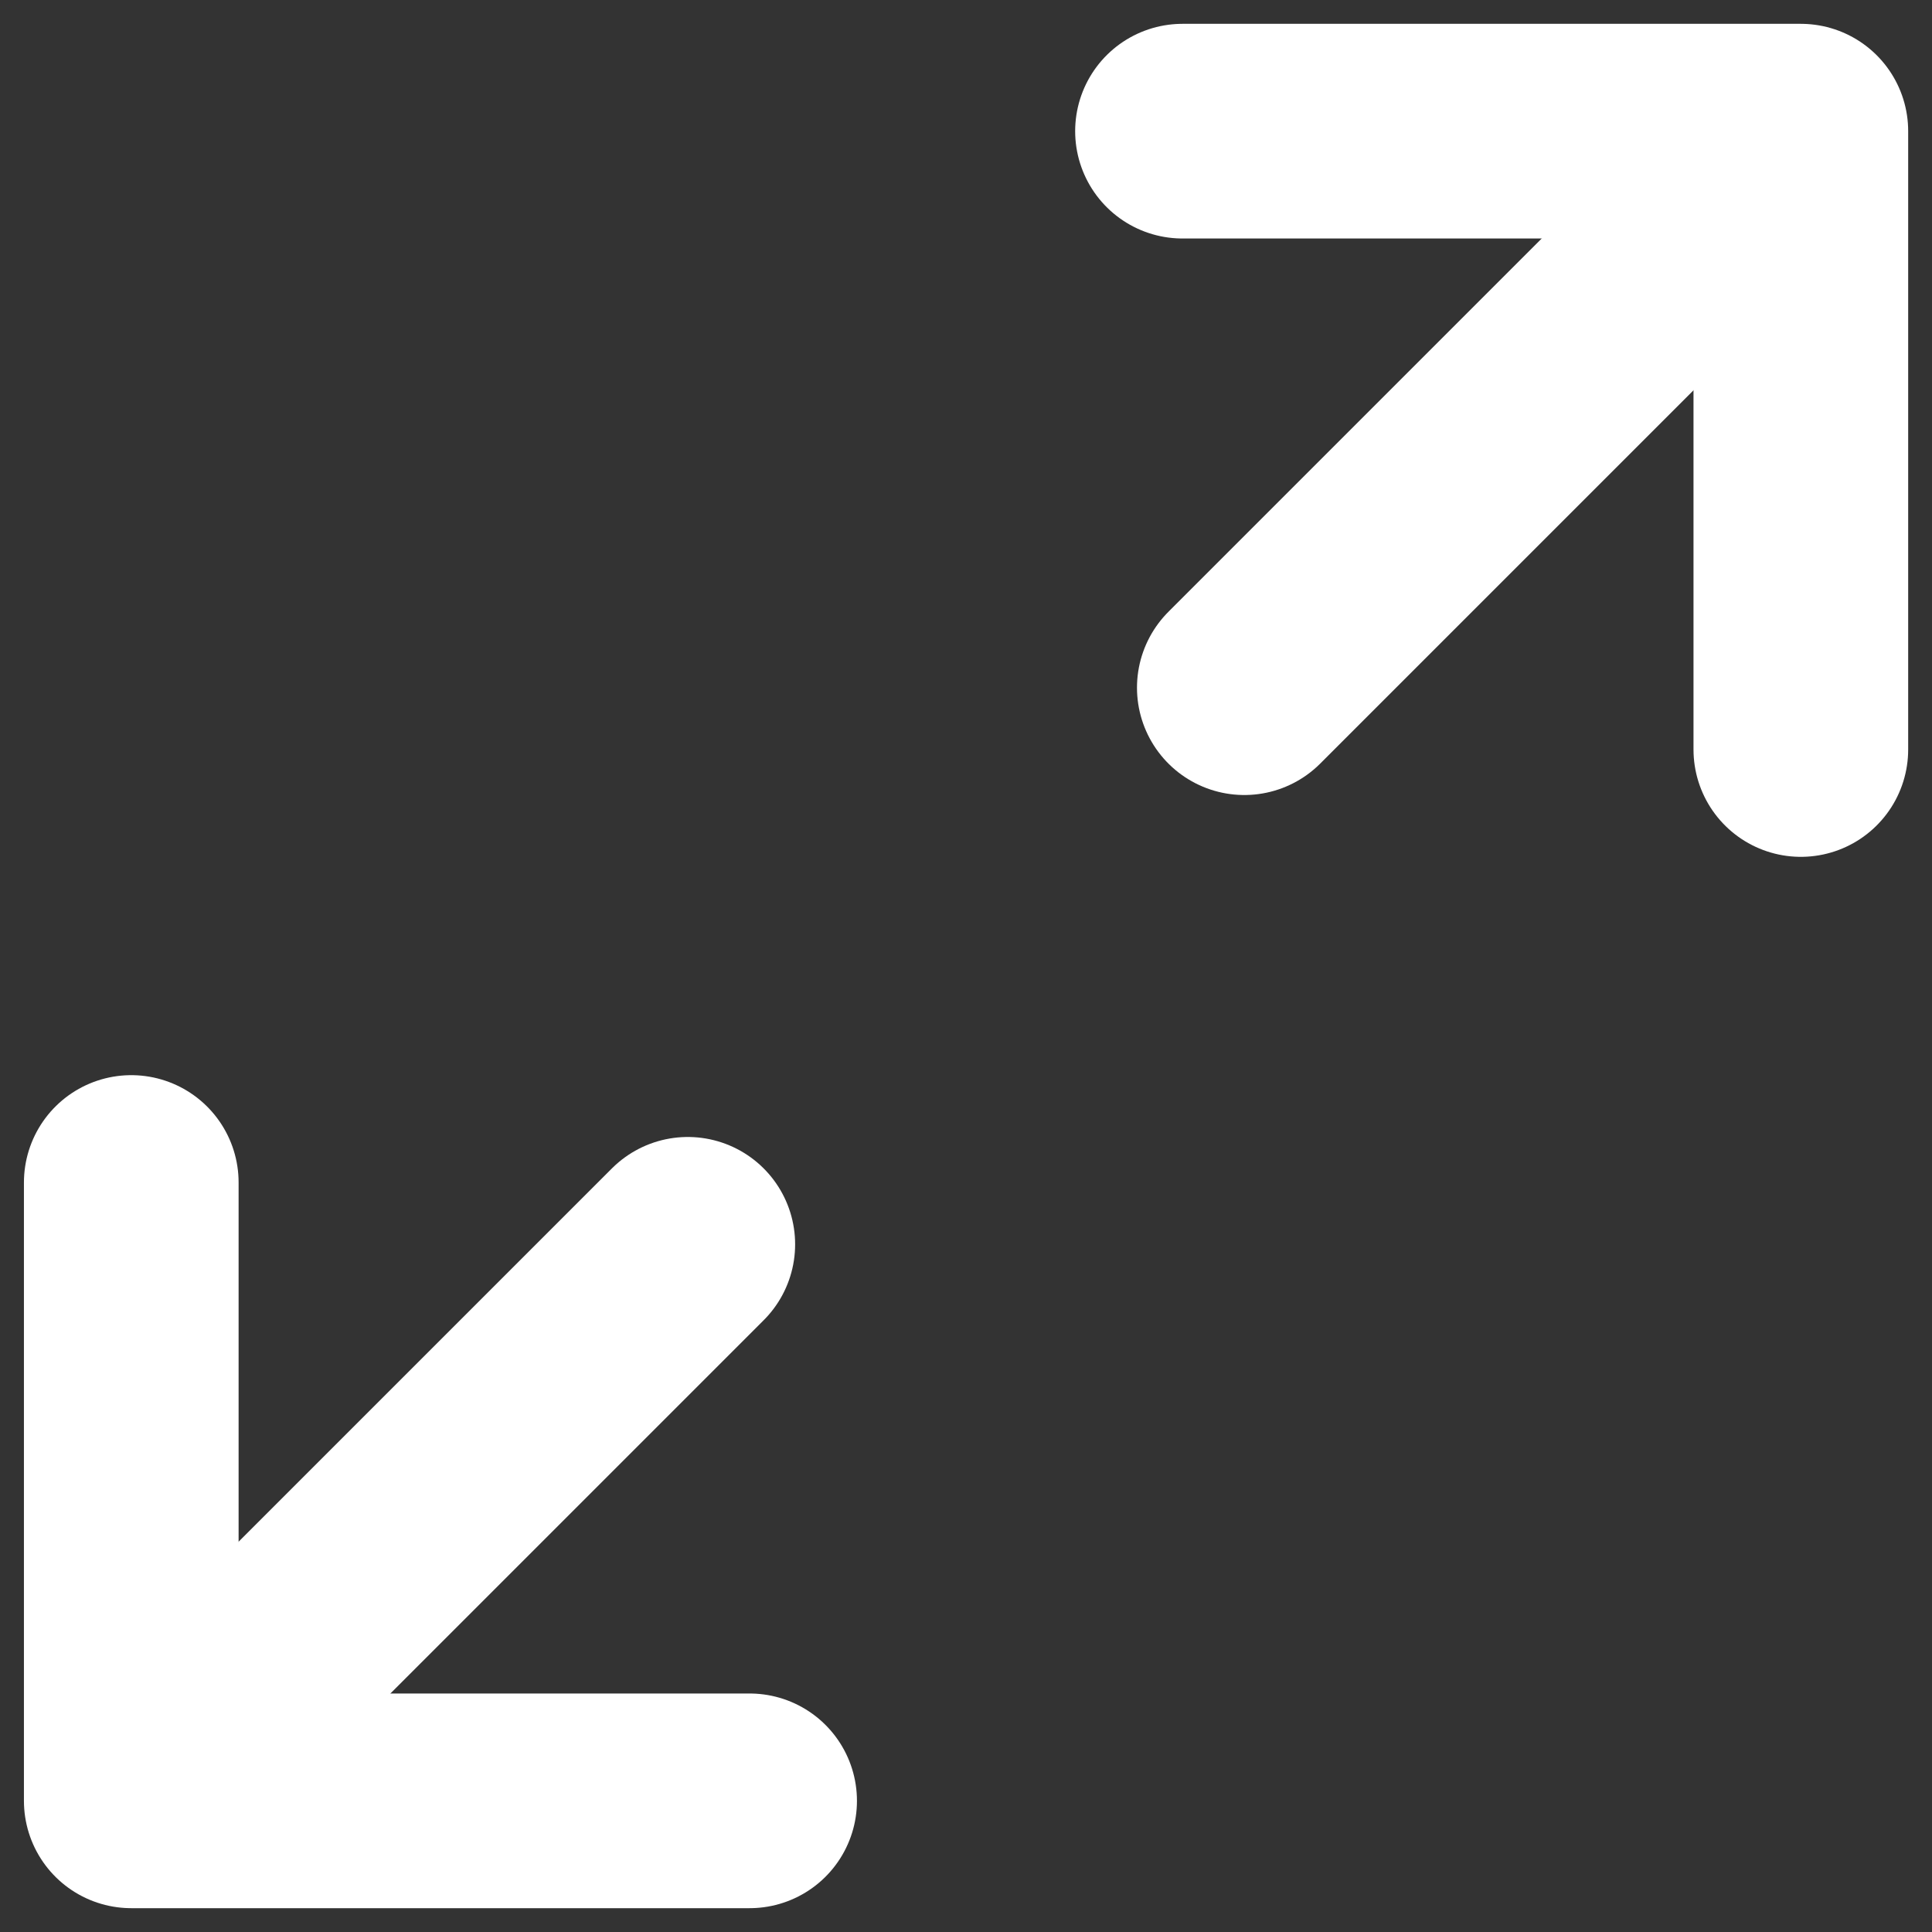 <svg width="18" height="18" viewBox="0 0 18 18" fill="none" xmlns="http://www.w3.org/2000/svg">
<rect x="0" y="0" width="18" height="18" fill="#333333" stroke="none"/>
<path d="M11.593 6.407L16.202 1.798" stroke="white" stroke-width="2" stroke-linecap="round" stroke-linejoin="round"/>
<path d="M11.017 1.222H16.778V6.983" stroke="white" stroke-width="2" stroke-linecap="round" stroke-linejoin="round"/>
<path d="M6.408 11.593L1.799 16.202" stroke="white" stroke-width="2" stroke-linecap="round" stroke-linejoin="round"/>
<path d="M6.984 16.778H1.223V11.017" stroke="white" stroke-width="2" stroke-linecap="round" stroke-linejoin="round"/>
</svg>

